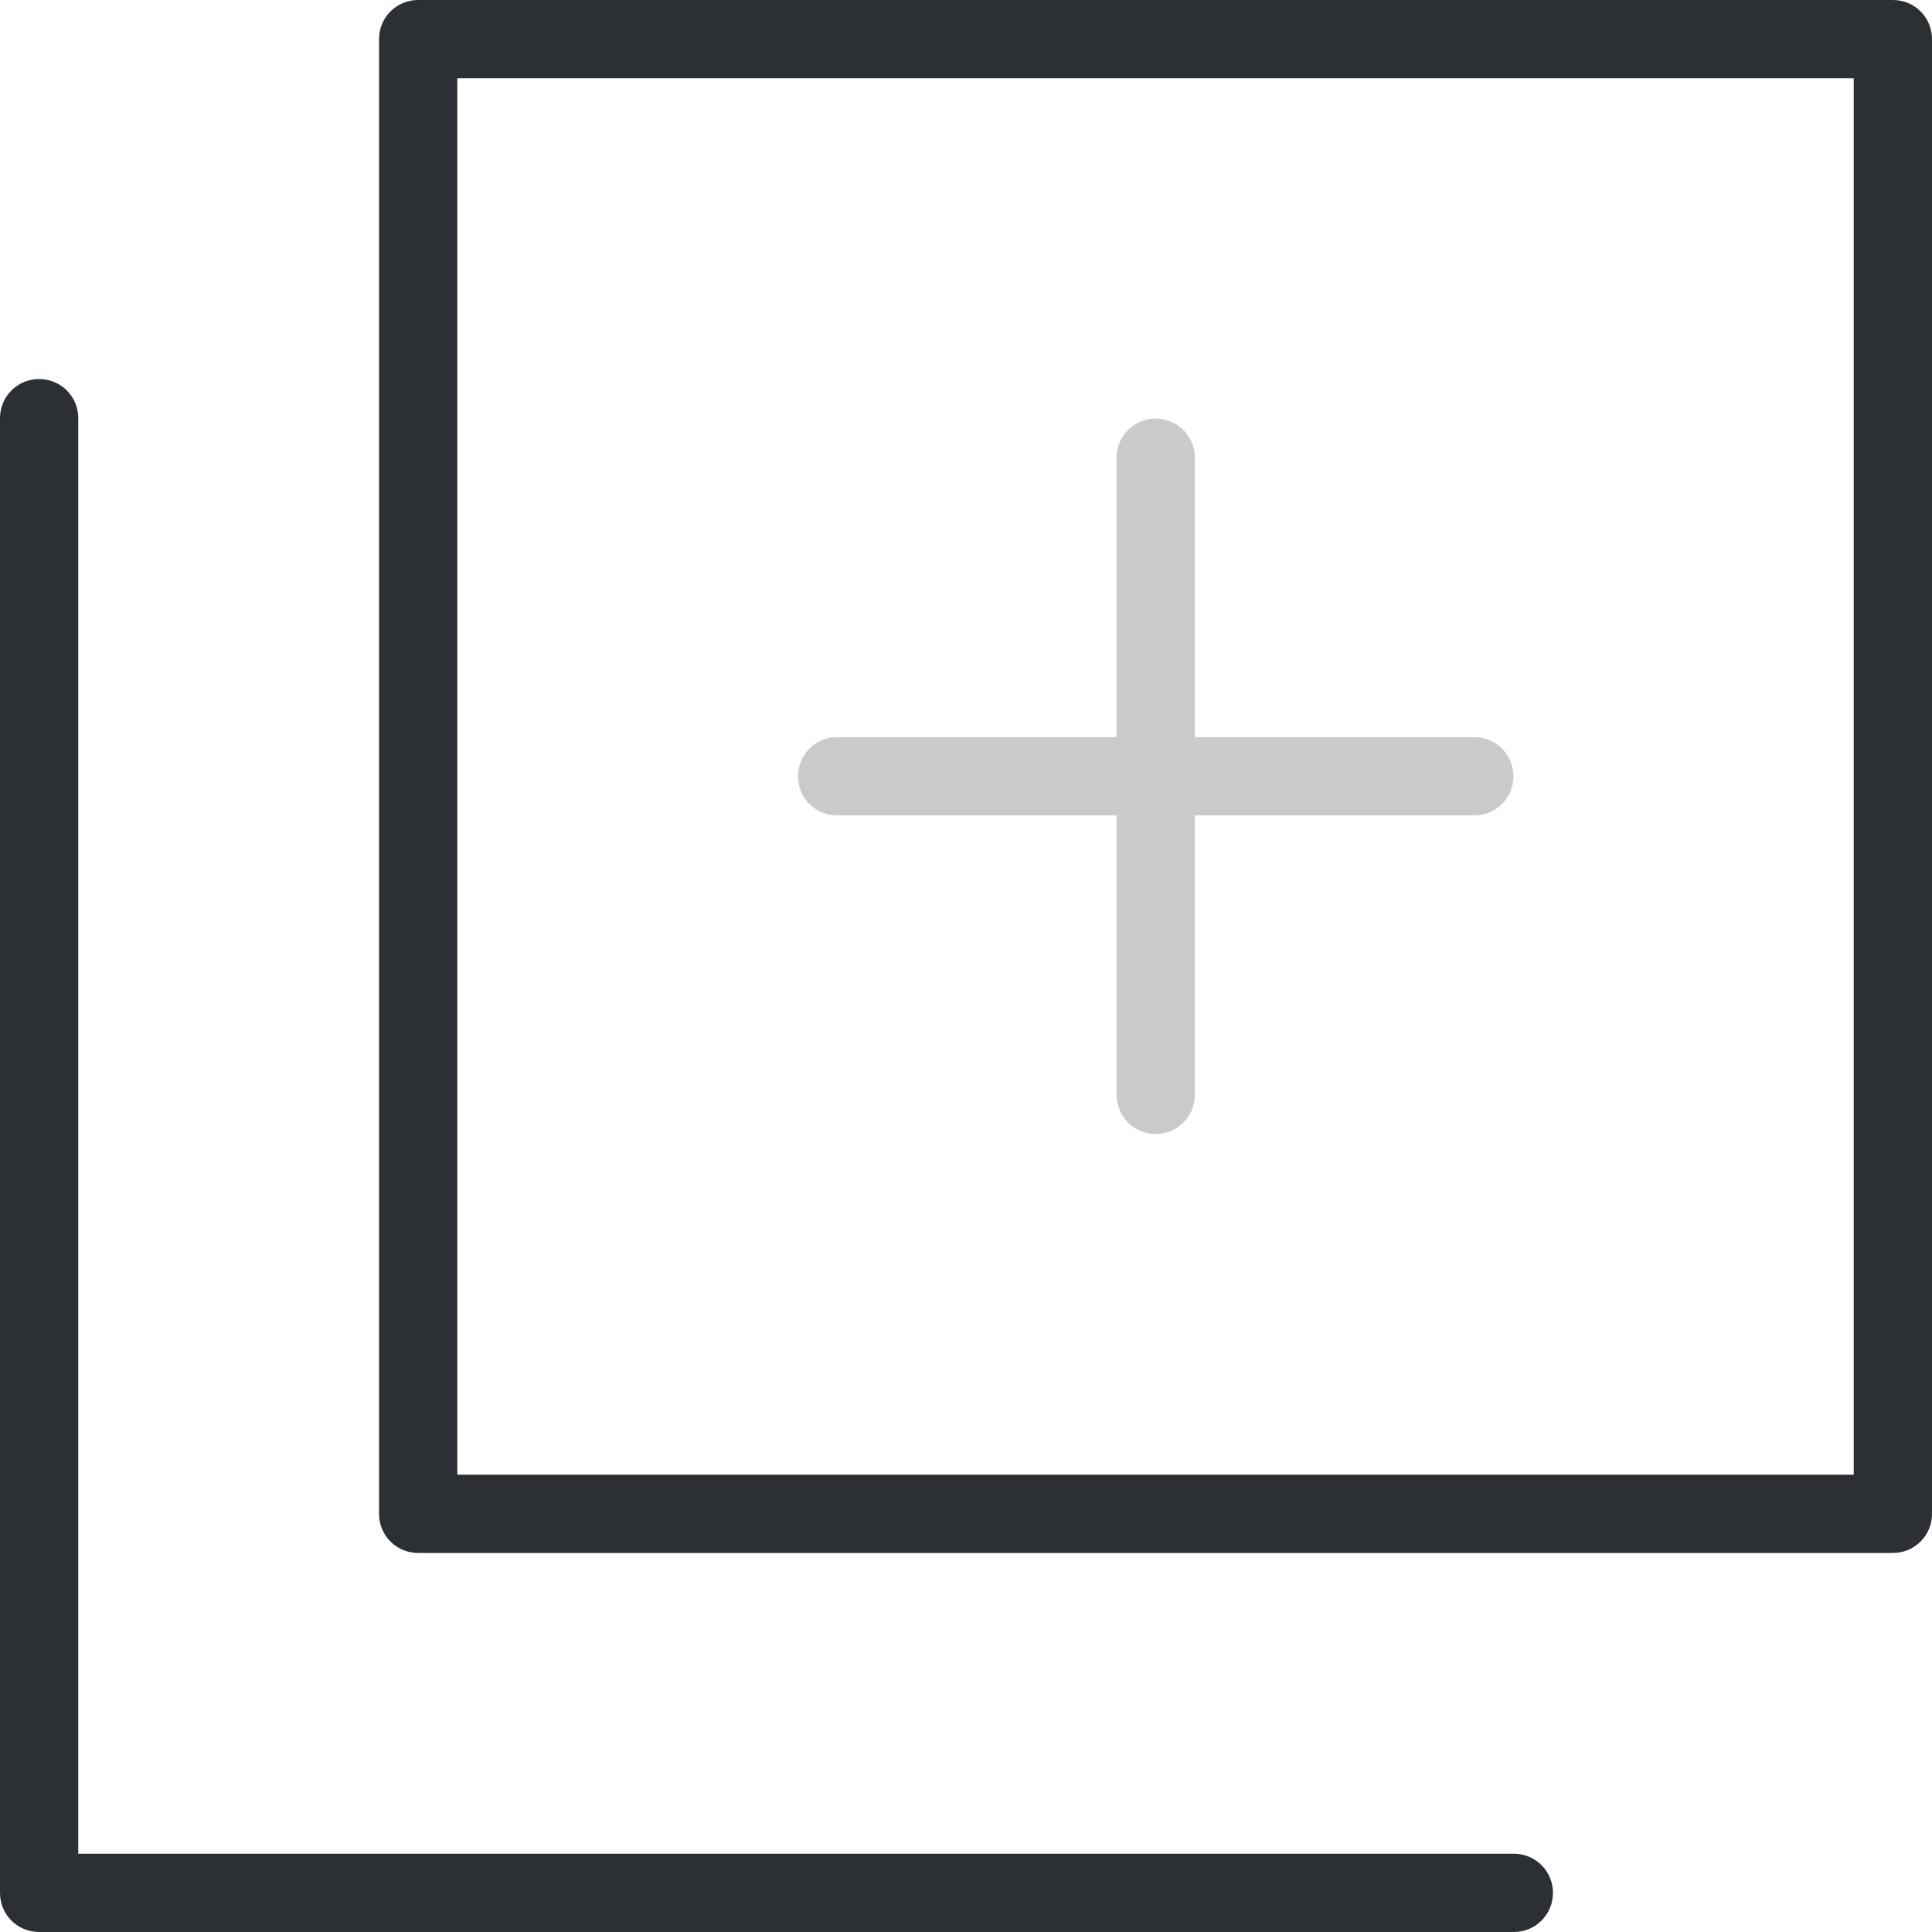 <?xml version="1.0" encoding="iso-8859-1"?>
<!-- Generator: Adobe Illustrator 19.0.0, SVG Export Plug-In . SVG Version: 6.00 Build 0)  -->
<svg version="1.1" id="Layer_1" xmlns="http://www.w3.org/2000/svg" xmlns:xlink="http://www.w3.org/1999/xlink" x="0px" y="0px"
	 viewBox="0 0 488.8 488.8" style="enable-background:new 0 0 488.8 488.8;" xml:space="preserve">
<g>
	<g>
		<path style="fill:#2C2F33;" d="M488.8,383V9.9c0-5.5-4.4-9.9-9.9-9.9H105.8c-5.5,0-9.9,4.4-9.9,9.9V383c0,5.5,4.4,9.9,9.9,9.9
			h373.1C484.4,392.9,488.8,388.5,488.8,383z M469,373.1H115.7V19.8H469V373.1L469,373.1z"/>
		<path style="fill:#2C2F33;" d="M9.9,488.8H383c5.5,0,9.9-4.4,9.9-9.9s-4.4-9.9-9.9-9.9H19.8V105.8c0-5.5-4.4-9.9-9.9-9.9
			S0,100.3,0,105.8v373.1C0,484.4,4.4,488.8,9.9,488.8z"/>
		<path style="fill:#cacaca;" d="M211.8,206.3h70.7V277c0,5.5,4.4,9.9,9.9,9.9s9.9-4.4,9.9-9.9v-70.7H373c5.5,0,9.9-4.4,9.9-9.9
			s-4.4-9.9-9.9-9.9h-70.7v-70.7c0-5.5-4.4-9.9-9.9-9.9s-9.9,4.4-9.9,9.9v70.7h-70.7c-5.5,0-9.9,4.4-9.9,9.9
			S206.3,206.3,211.8,206.3z"/>
	</g>
</g>
<g>
</g>
<g>
</g>
<g>
</g>
<g>
</g>
<g>
</g>
<g>
</g>
<g>
</g>
<g>
</g>
<g>
</g>
<g>
</g>
<g>
</g>
<g>
</g>
<g>
</g>
<g>
</g>
<g>
</g>
</svg>
